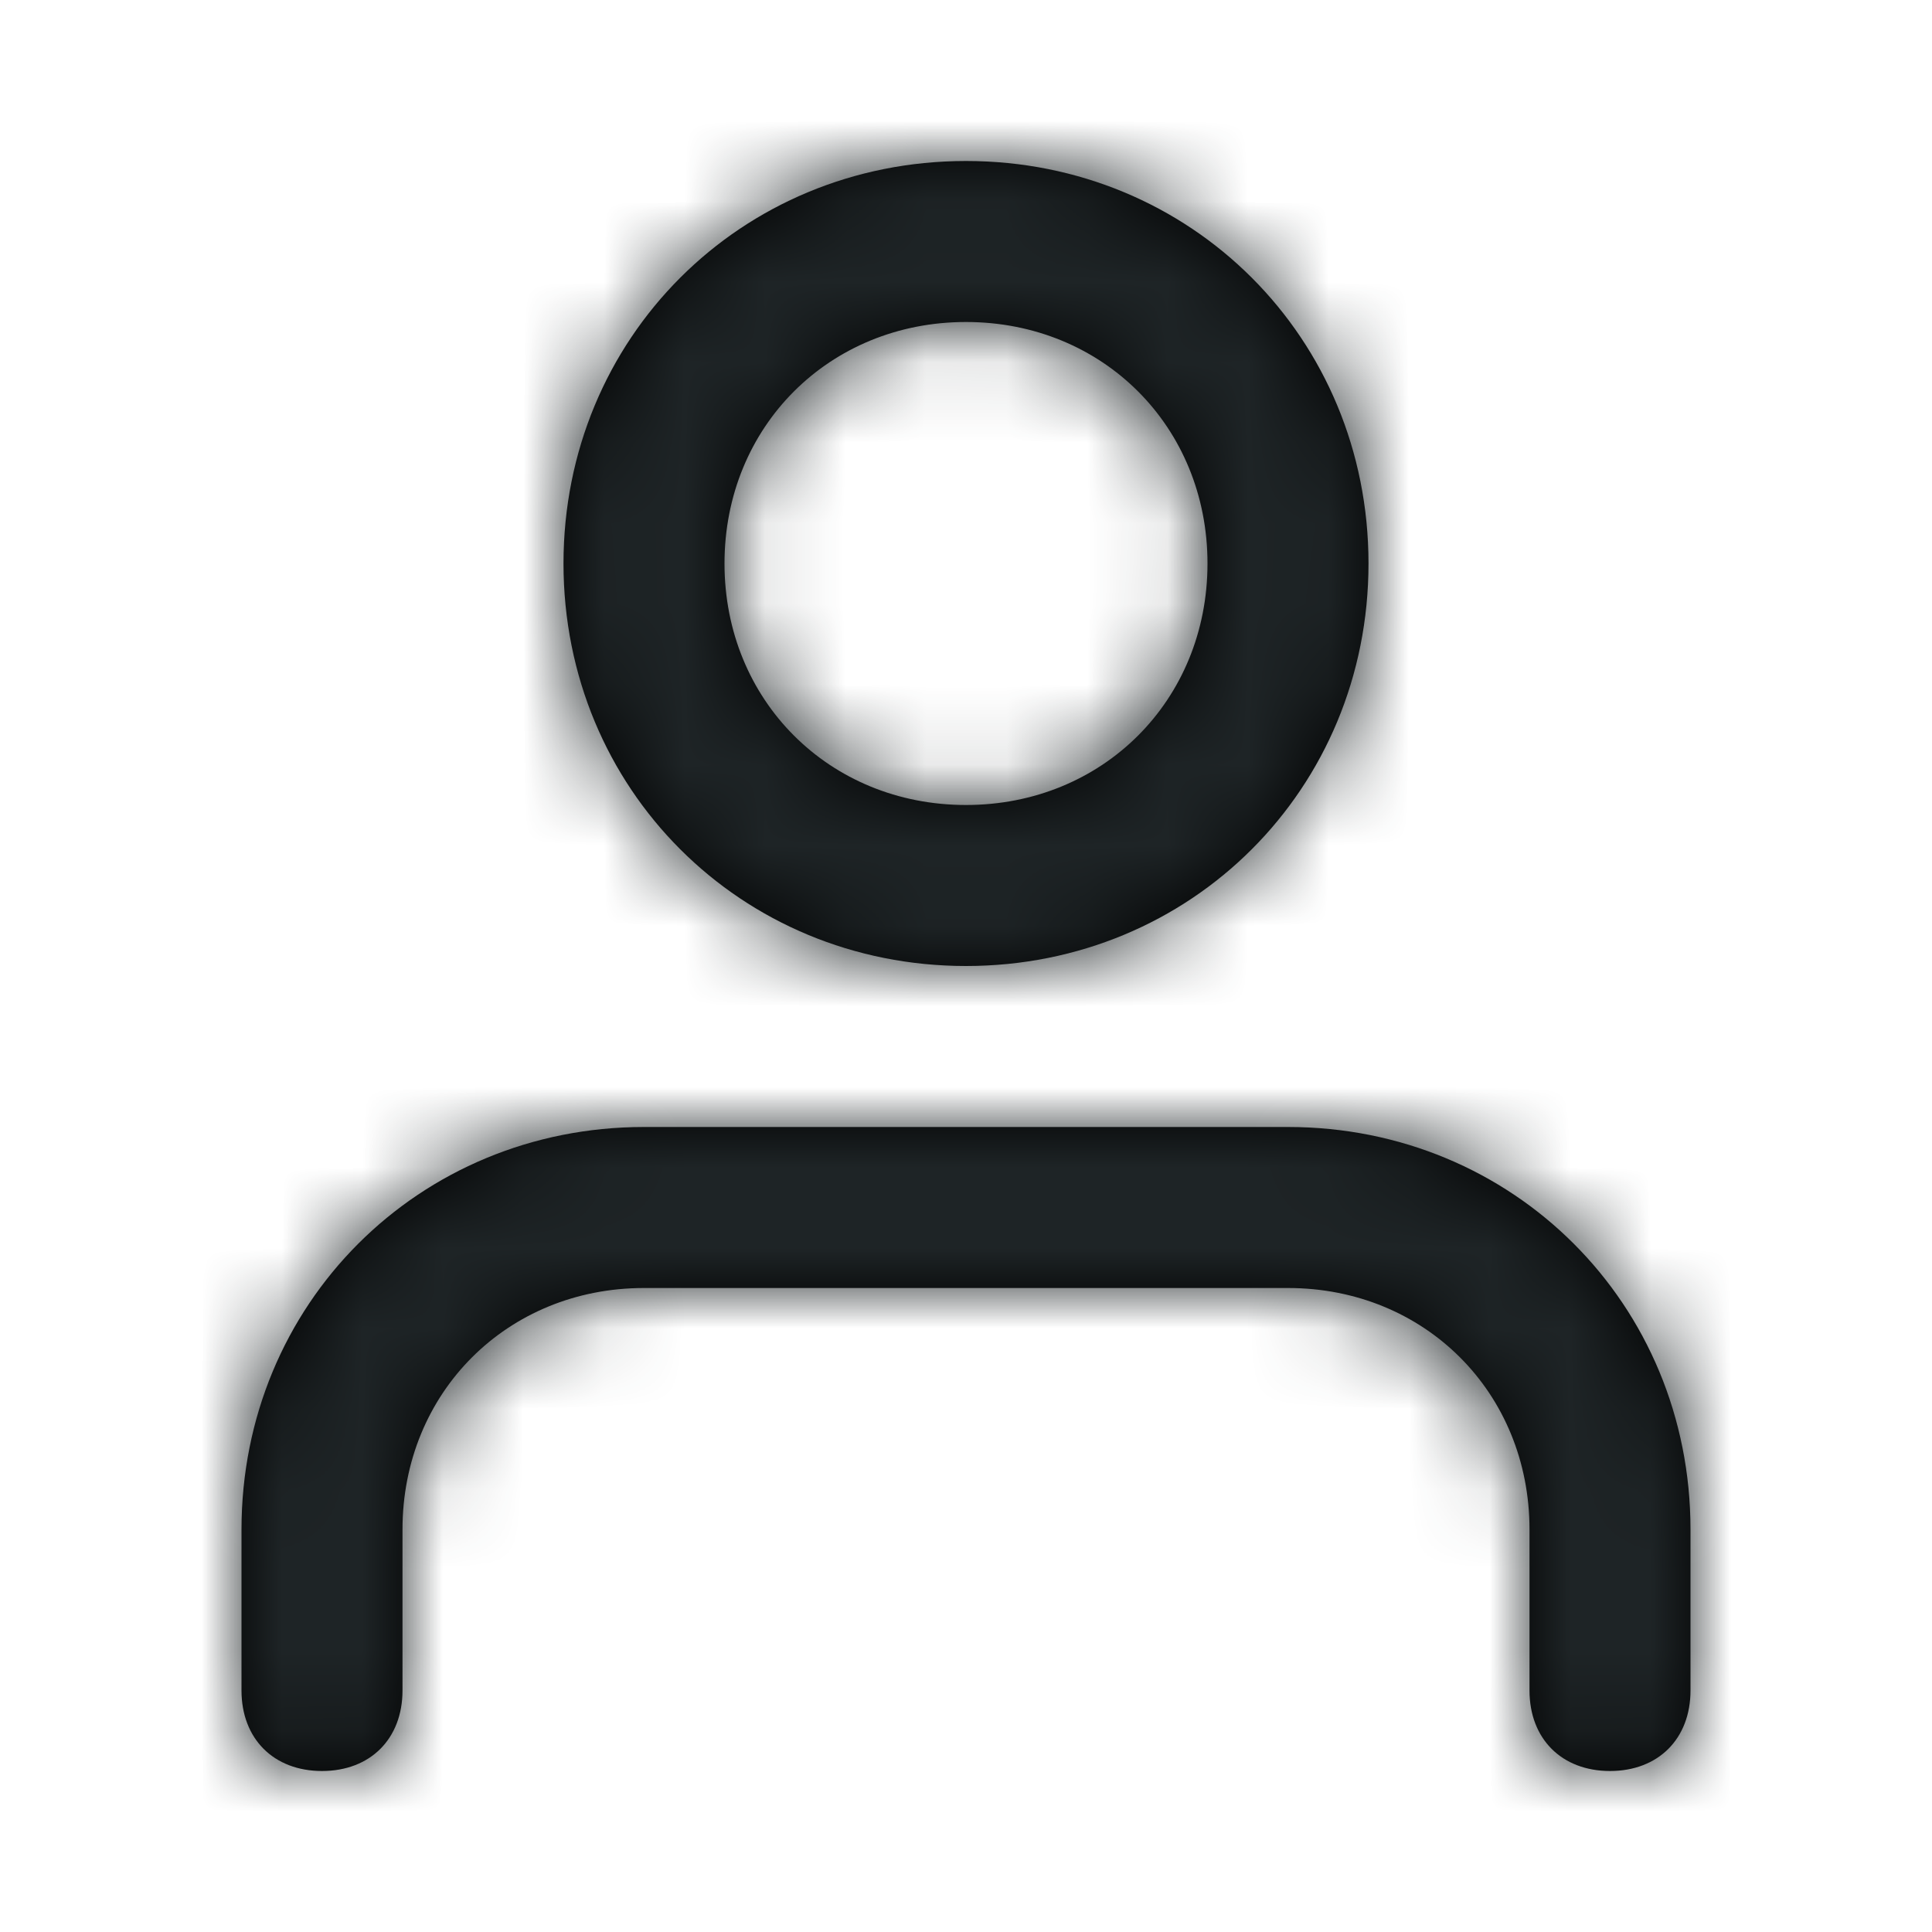 <svg width="24" height="24" viewBox="0 0 24 24" fill="none" xmlns="http://www.w3.org/2000/svg">
<path fill-rule="evenodd" clip-rule="evenodd" d="M7 7C7 4.2 9.2 2 12 2C14.8 2 17 4.2 17 7C17 9.8 14.8 12 12 12C9.2 12 7 9.8 7 7ZM21 19V21C21 21.6 20.6 22 20 22C19.4 22 19 21.6 19 21V19C19 17.3 17.7 16 16 16H8C6.3 16 5 17.3 5 19V21C5 21.6 4.6 22 4 22C3.4 22 3 21.6 3 21V19C3 16.2 5.2 14 8 14H16C18.8 14 21 16.2 21 19ZM12 10C10.3 10 9 8.7 9 7C9 5.3 10.3 4 12 4C13.7 4 15 5.3 15 7C15 8.7 13.7 10 12 10Z" fill="black"/>
<mask id="mask0_2327_37362" style="mask-type:luminance" maskUnits="userSpaceOnUse" x="3" y="2" width="18" height="20">
<path fill-rule="evenodd" clip-rule="evenodd" d="M7 7C7 4.2 9.2 2 12 2C14.8 2 17 4.2 17 7C17 9.8 14.8 12 12 12C9.2 12 7 9.8 7 7ZM21 19V21C21 21.6 20.6 22 20 22C19.4 22 19 21.6 19 21V19C19 17.3 17.7 16 16 16H8C6.3 16 5 17.3 5 19V21C5 21.6 4.6 22 4 22C3.4 22 3 21.6 3 21V19C3 16.2 5.2 14 8 14H16C18.8 14 21 16.2 21 19ZM12 10C10.3 10 9 8.7 9 7C9 5.3 10.3 4 12 4C13.7 4 15 5.3 15 7C15 8.7 13.7 10 12 10Z" fill="white"/>
</mask>
<g mask="url(#mask0_2327_37362)">
<rect width="24" height="24" fill="#1E2426"/>
</g>
</svg>

